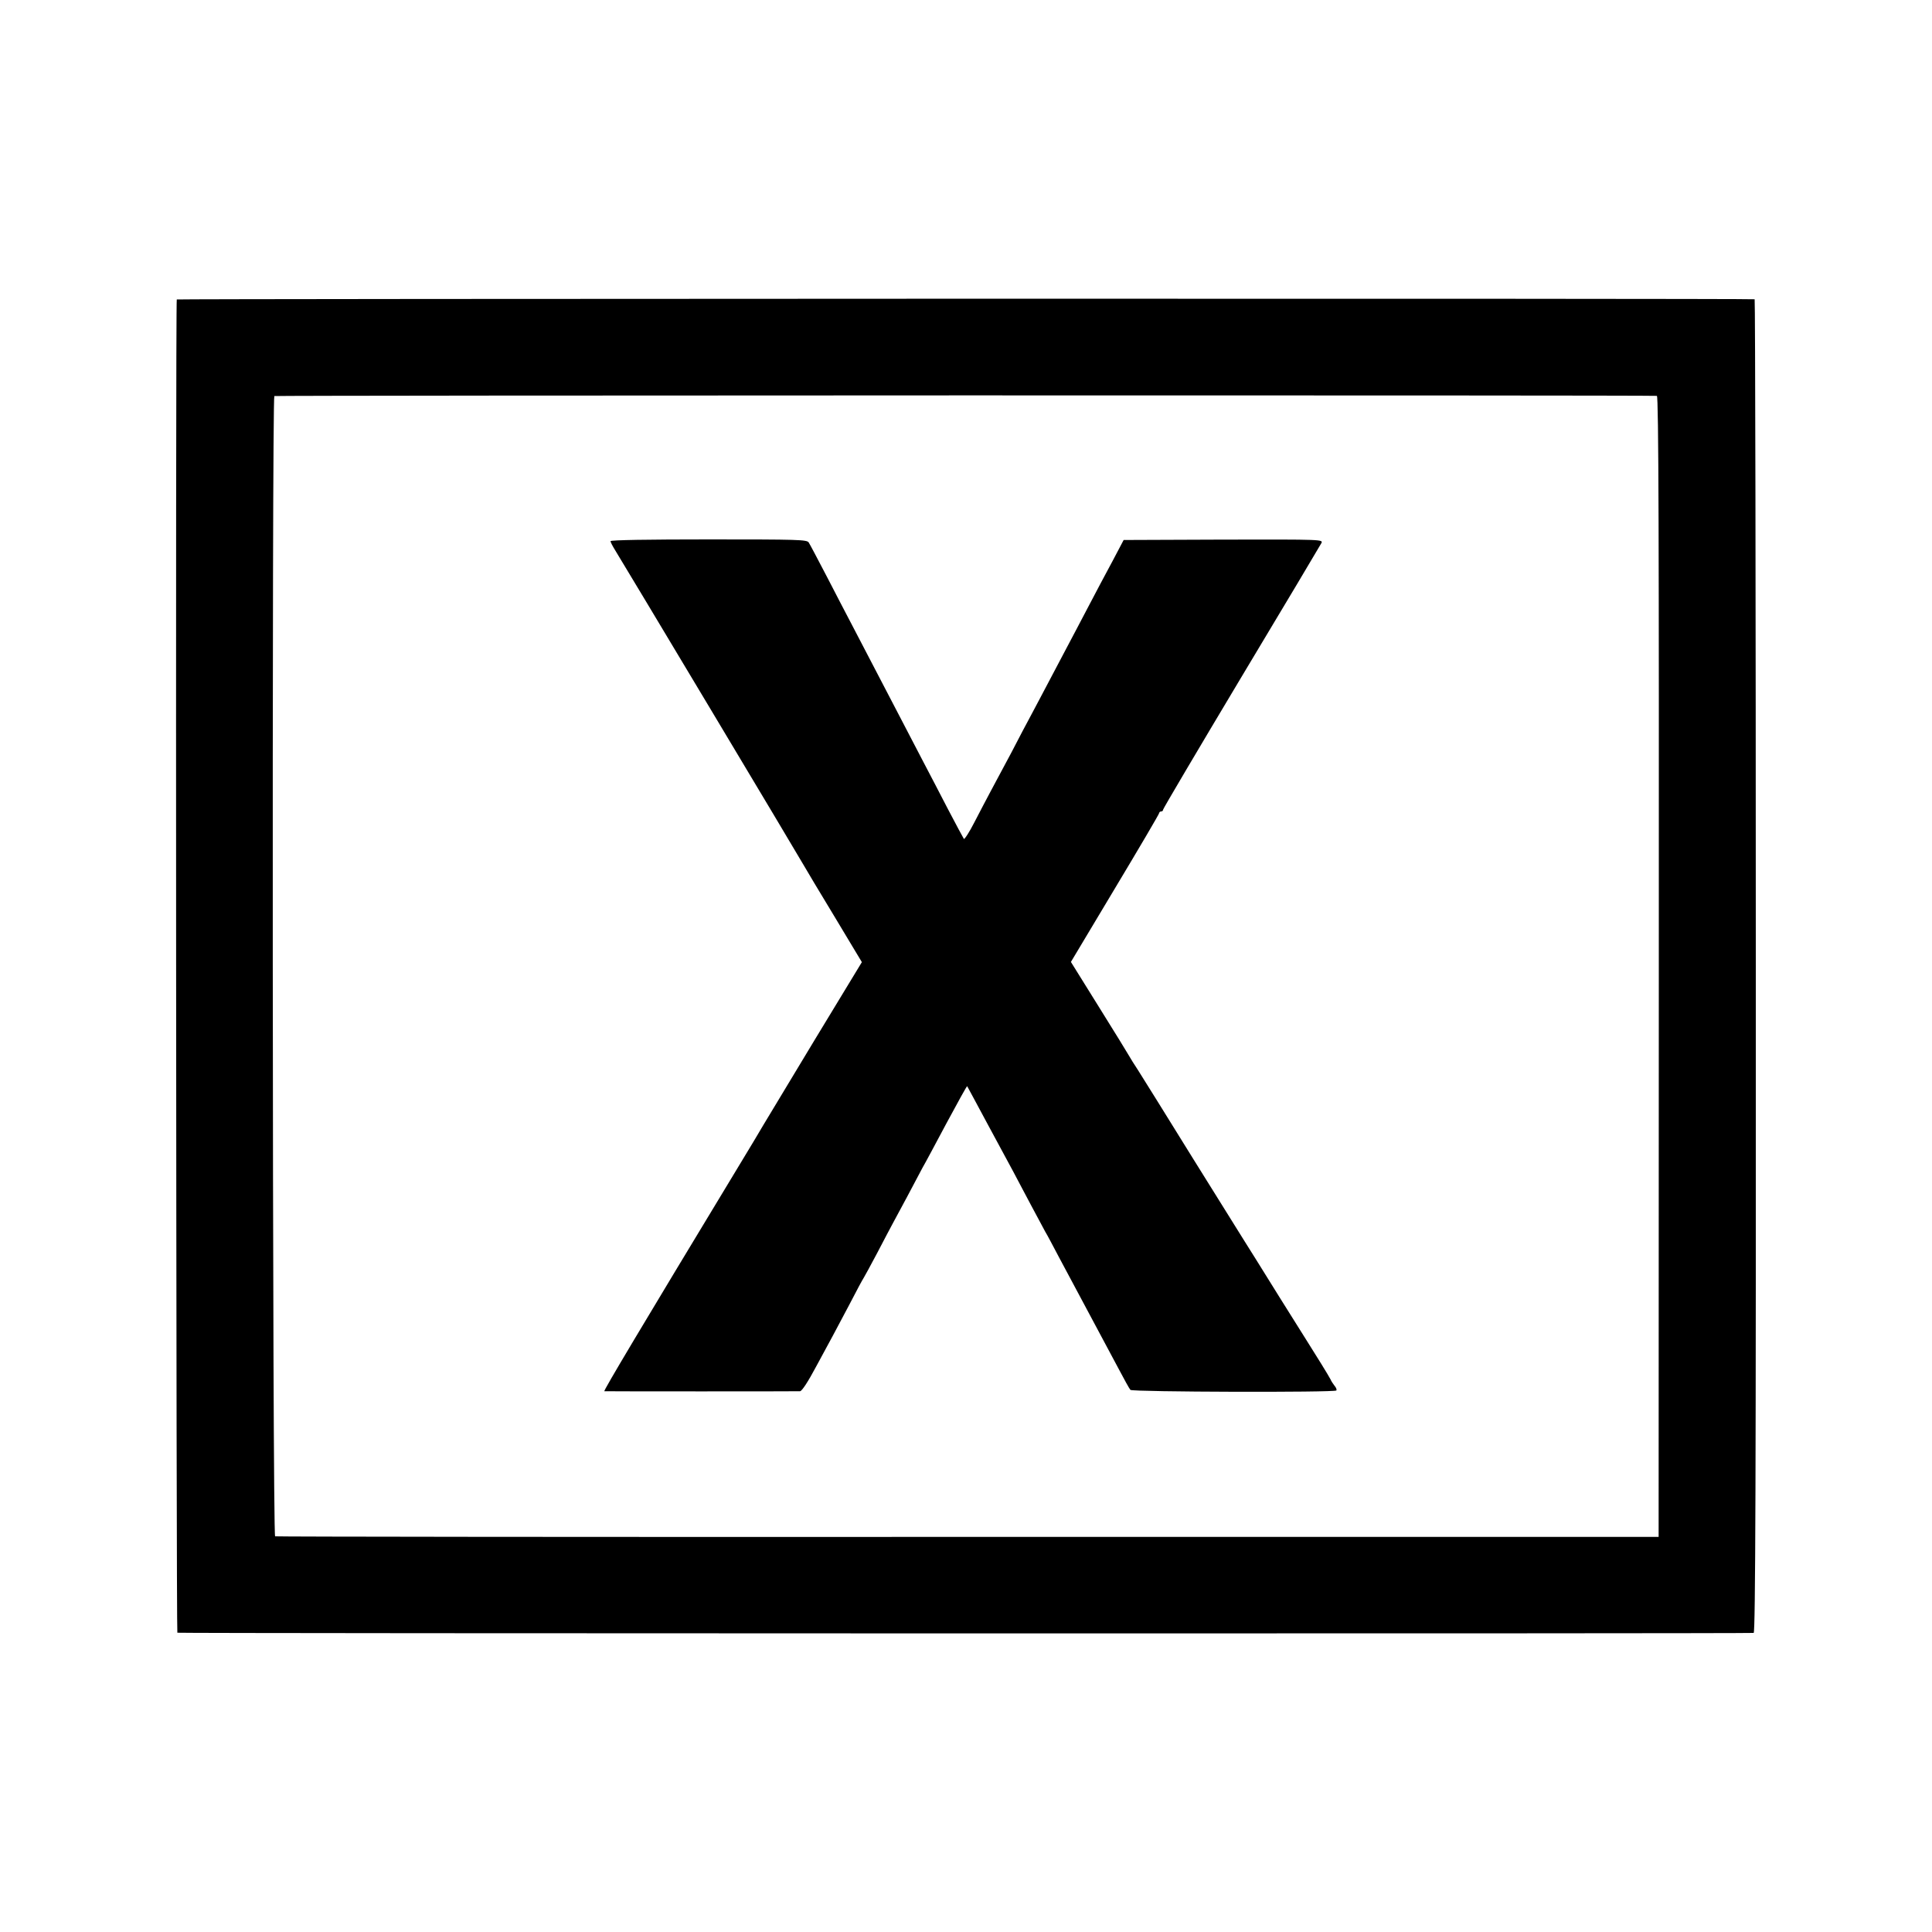 <?xml version="1.0" standalone="no"?>
<!DOCTYPE svg PUBLIC "-//W3C//DTD SVG 20010904//EN"
 "http://www.w3.org/TR/2001/REC-SVG-20010904/DTD/svg10.dtd">
<svg version="1.0" xmlns="http://www.w3.org/2000/svg"
 width="1000pt" height="1000pt" viewBox="0 0 1000 1000"
 preserveAspectRatio="xMidYMid meet">
<g transform="translate(0,1000) scale(0.1,-0.1)"
fill="#000000" stroke="none">
<path d="M915 8450 c-7 -11 -3 -6900 3 -6901 18 -4 8149 -5 8159 -1 9 3 12
816 11 3453 0 1897 -3 3450 -6 3450 -23 5 -8165 3 -8167 -1z m7661 -499 c9 -1
11 -760 10 -2953 l-1 -2953 -3575 0 c-1966 -1 -3580 1 -3586 3 -14 4 -17 5894
-4 5902 7 4 7118 5 7156 1z"/>
<path d="M3160 7199 c0 -5 11 -26 24 -47 25 -39 961 -1602 980 -1637 6 -11 75
-127 154 -257 l143 -238 -247 -407 c-136 -225 -254 -421 -264 -438 -9 -16 -70
-118 -135 -225 -498 -823 -693 -1150 -687 -1151 9 -1 993 -1 1013 0 10 1 42
50 84 129 38 70 76 141 85 157 9 17 47 89 85 160 37 72 71 135 75 140 4 6 35
63 69 127 33 64 69 131 79 150 10 18 45 83 77 143 32 61 68 128 80 151 13 22
69 127 125 232 57 106 104 191 106 190 1 -2 48 -88 104 -193 56 -104 117 -217
135 -250 17 -33 58 -109 90 -170 32 -60 66 -123 75 -140 10 -16 41 -75 70
-130 29 -55 99 -185 155 -290 56 -104 126 -235 155 -290 29 -55 56 -104 61
-109 10 -11 1059 -14 1066 -3 3 5 -2 16 -10 25 -7 9 -17 24 -20 32 -4 8 -26
45 -49 82 -24 38 -119 191 -213 340 -93 150 -177 284 -186 298 -9 14 -128 205
-265 425 -136 220 -264 425 -283 455 -20 30 -41 64 -47 75 -6 11 -76 125 -156
253 l-145 233 228 381 c126 210 229 385 229 390 0 4 5 8 10 8 6 0 10 4 10 9 0
5 182 313 404 684 223 371 409 684 415 695 11 20 8 20 -506 19 l-517 -2 -58
-110 c-33 -60 -91 -171 -130 -245 -39 -74 -87 -166 -108 -205 -20 -38 -63
-119 -95 -180 -32 -60 -72 -137 -90 -170 -18 -33 -63 -118 -100 -190 -38 -71
-86 -161 -107 -200 -20 -38 -59 -111 -85 -162 -26 -51 -51 -89 -54 -85 -3 4
-41 75 -84 157 -43 83 -99 191 -125 240 -26 50 -82 158 -125 240 -95 183 -182
350 -245 470 -26 50 -85 162 -130 250 -46 88 -88 168 -94 177 -9 15 -54 16
-518 16 -310 0 -508 -3 -508 -9z"/>
</g>
</svg>
